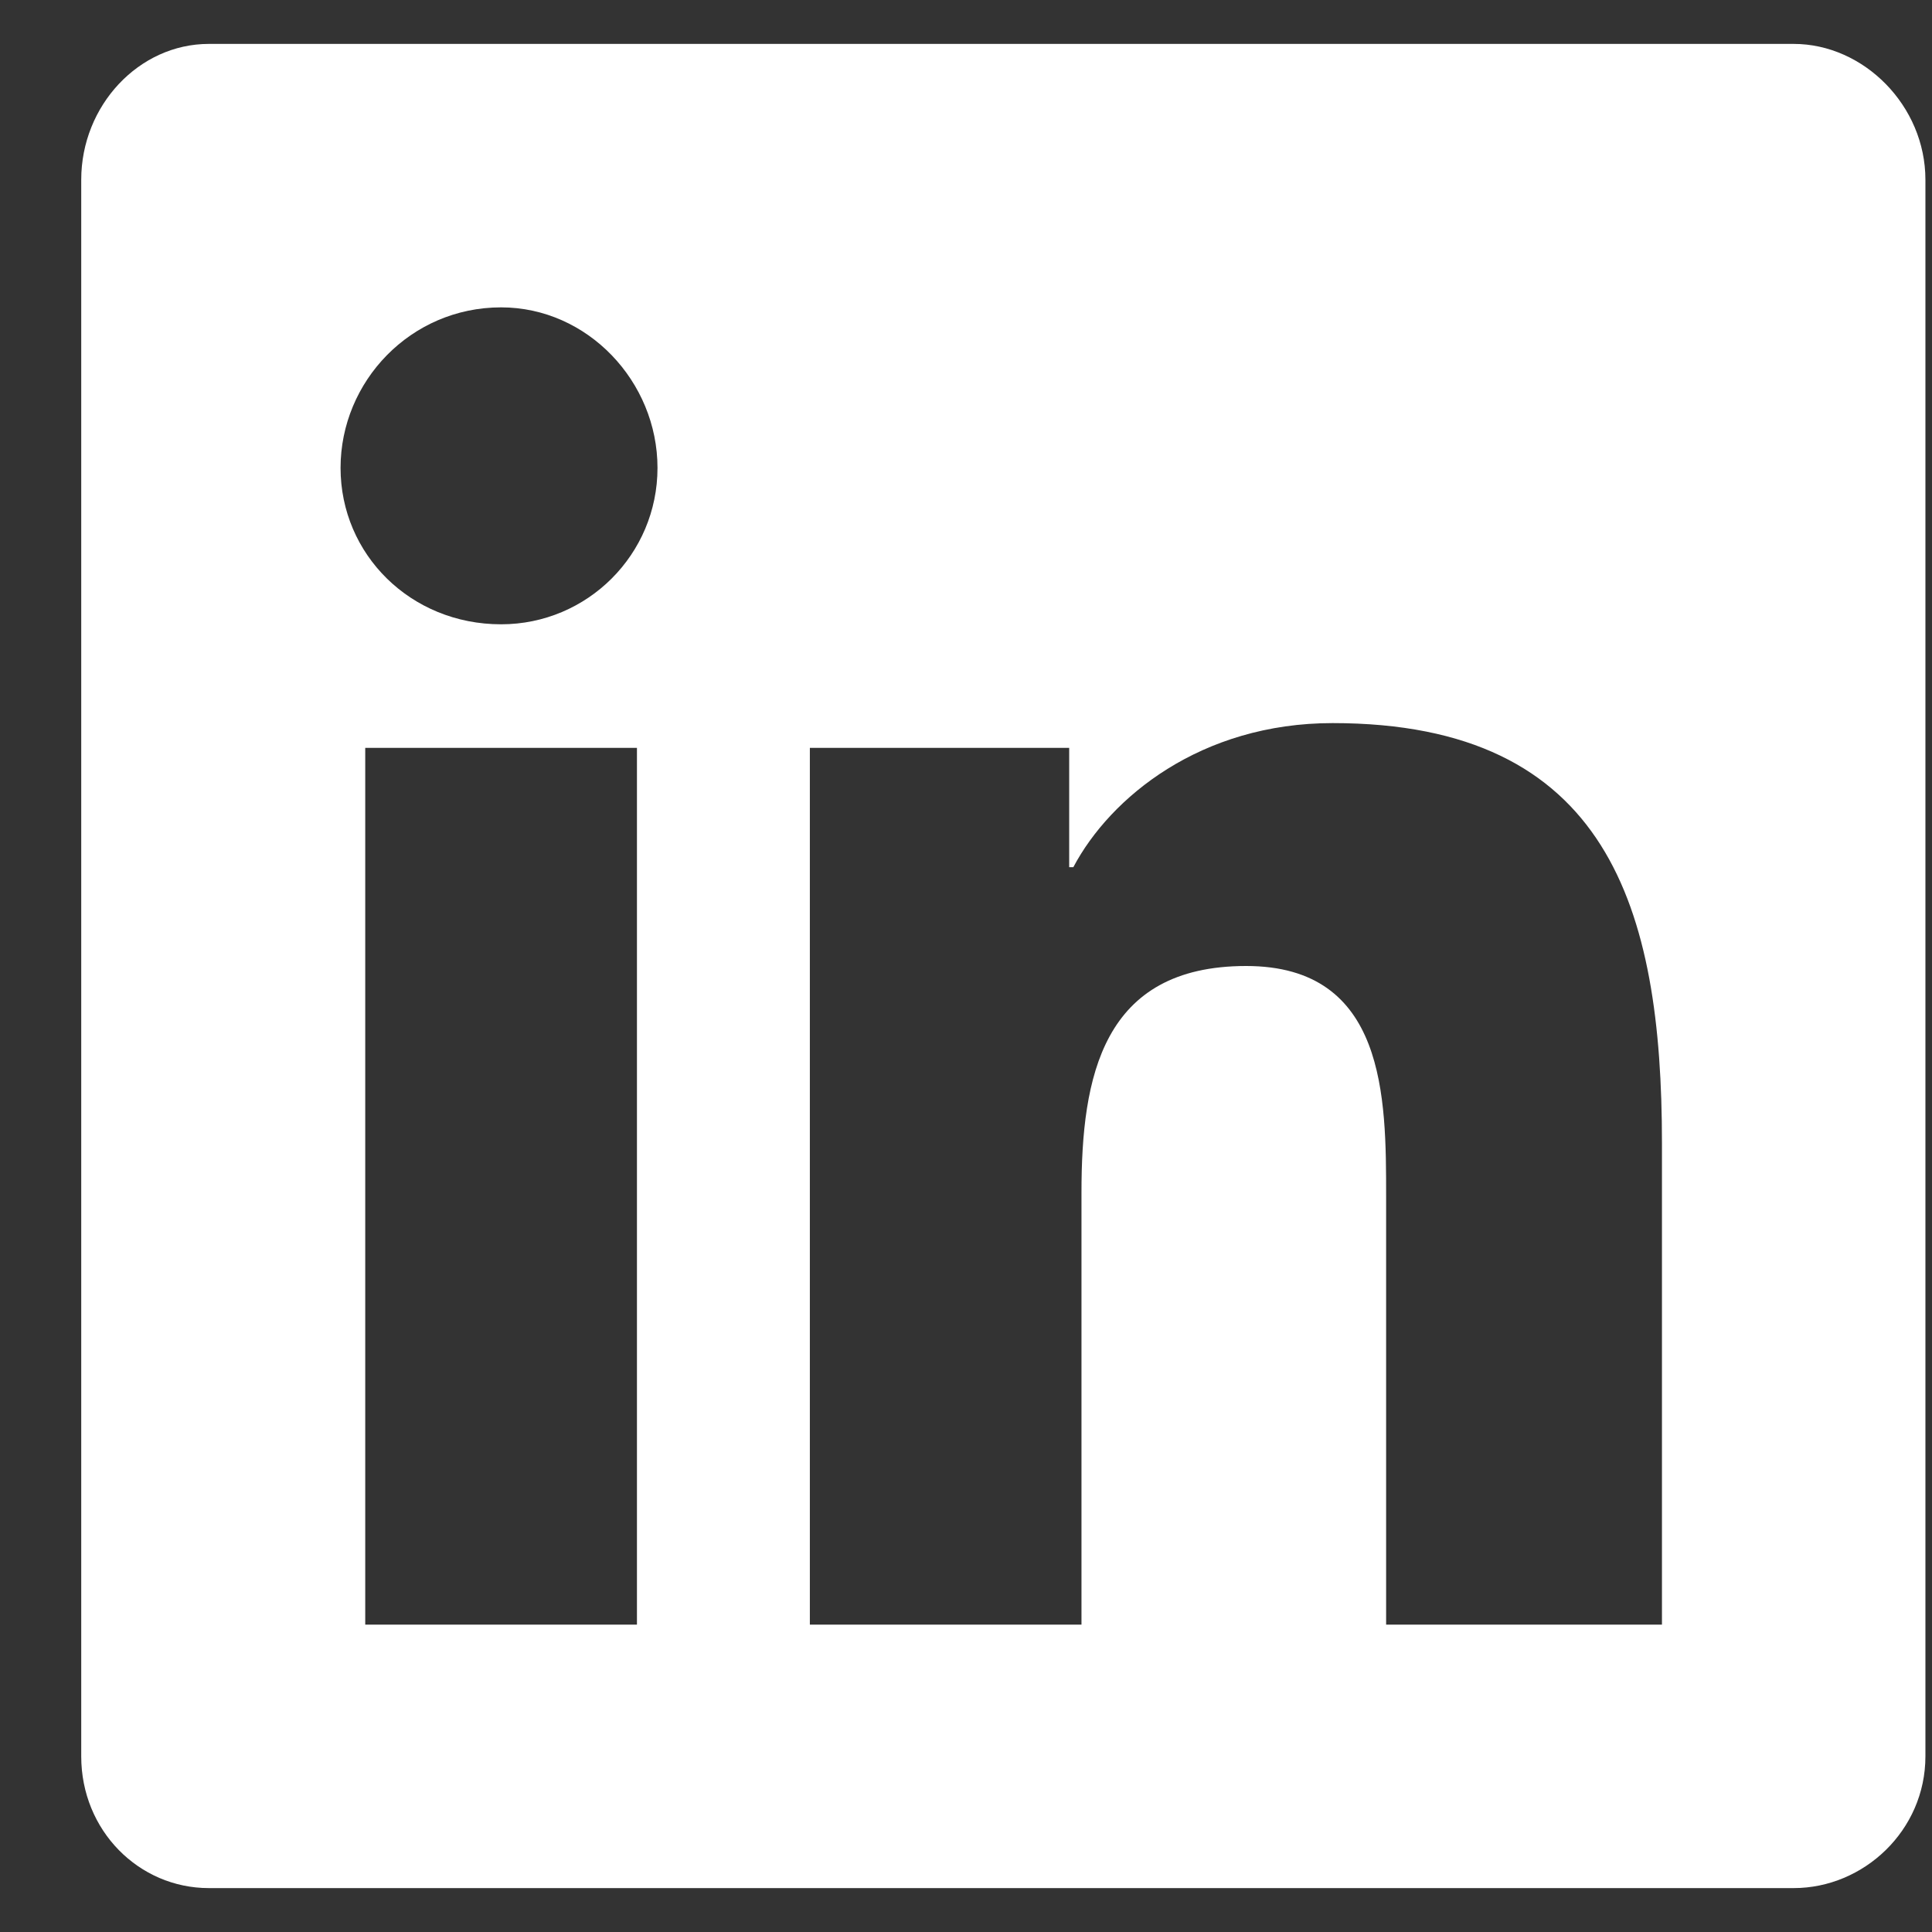 <svg width="22" height="22" viewBox="0 0 22 22" fill="none" xmlns="http://www.w3.org/2000/svg">
<rect x="0" y="0" width="22" height="22" fill="#333333" stroke="none"/>
<path d="M20.425 0.5H2.378C1.581 0.5 0.925 1.203 0.925 2.047V20C0.925 20.844 1.581 21.5 2.378 21.5H20.425C21.222 21.5 21.925 20.844 21.925 20V2.047C21.925 1.203 21.222 0.5 20.425 0.5ZM7.253 18.5H4.159V8.516H7.253V18.5ZM5.706 7.109C4.675 7.109 3.878 6.312 3.878 5.328C3.878 4.344 4.675 3.5 5.706 3.5C6.69 3.5 7.487 4.344 7.487 5.328C7.487 6.312 6.69 7.109 5.706 7.109ZM18.925 18.5H15.784V13.625C15.784 12.5 15.784 11 14.19 11C12.55 11 12.315 12.266 12.315 13.578V18.5H9.222V8.516H12.175V9.875H12.222C12.644 9.078 13.675 8.234 15.175 8.234C18.315 8.234 18.925 10.344 18.925 13.016V18.5Z" fill="white"/>
</svg>
